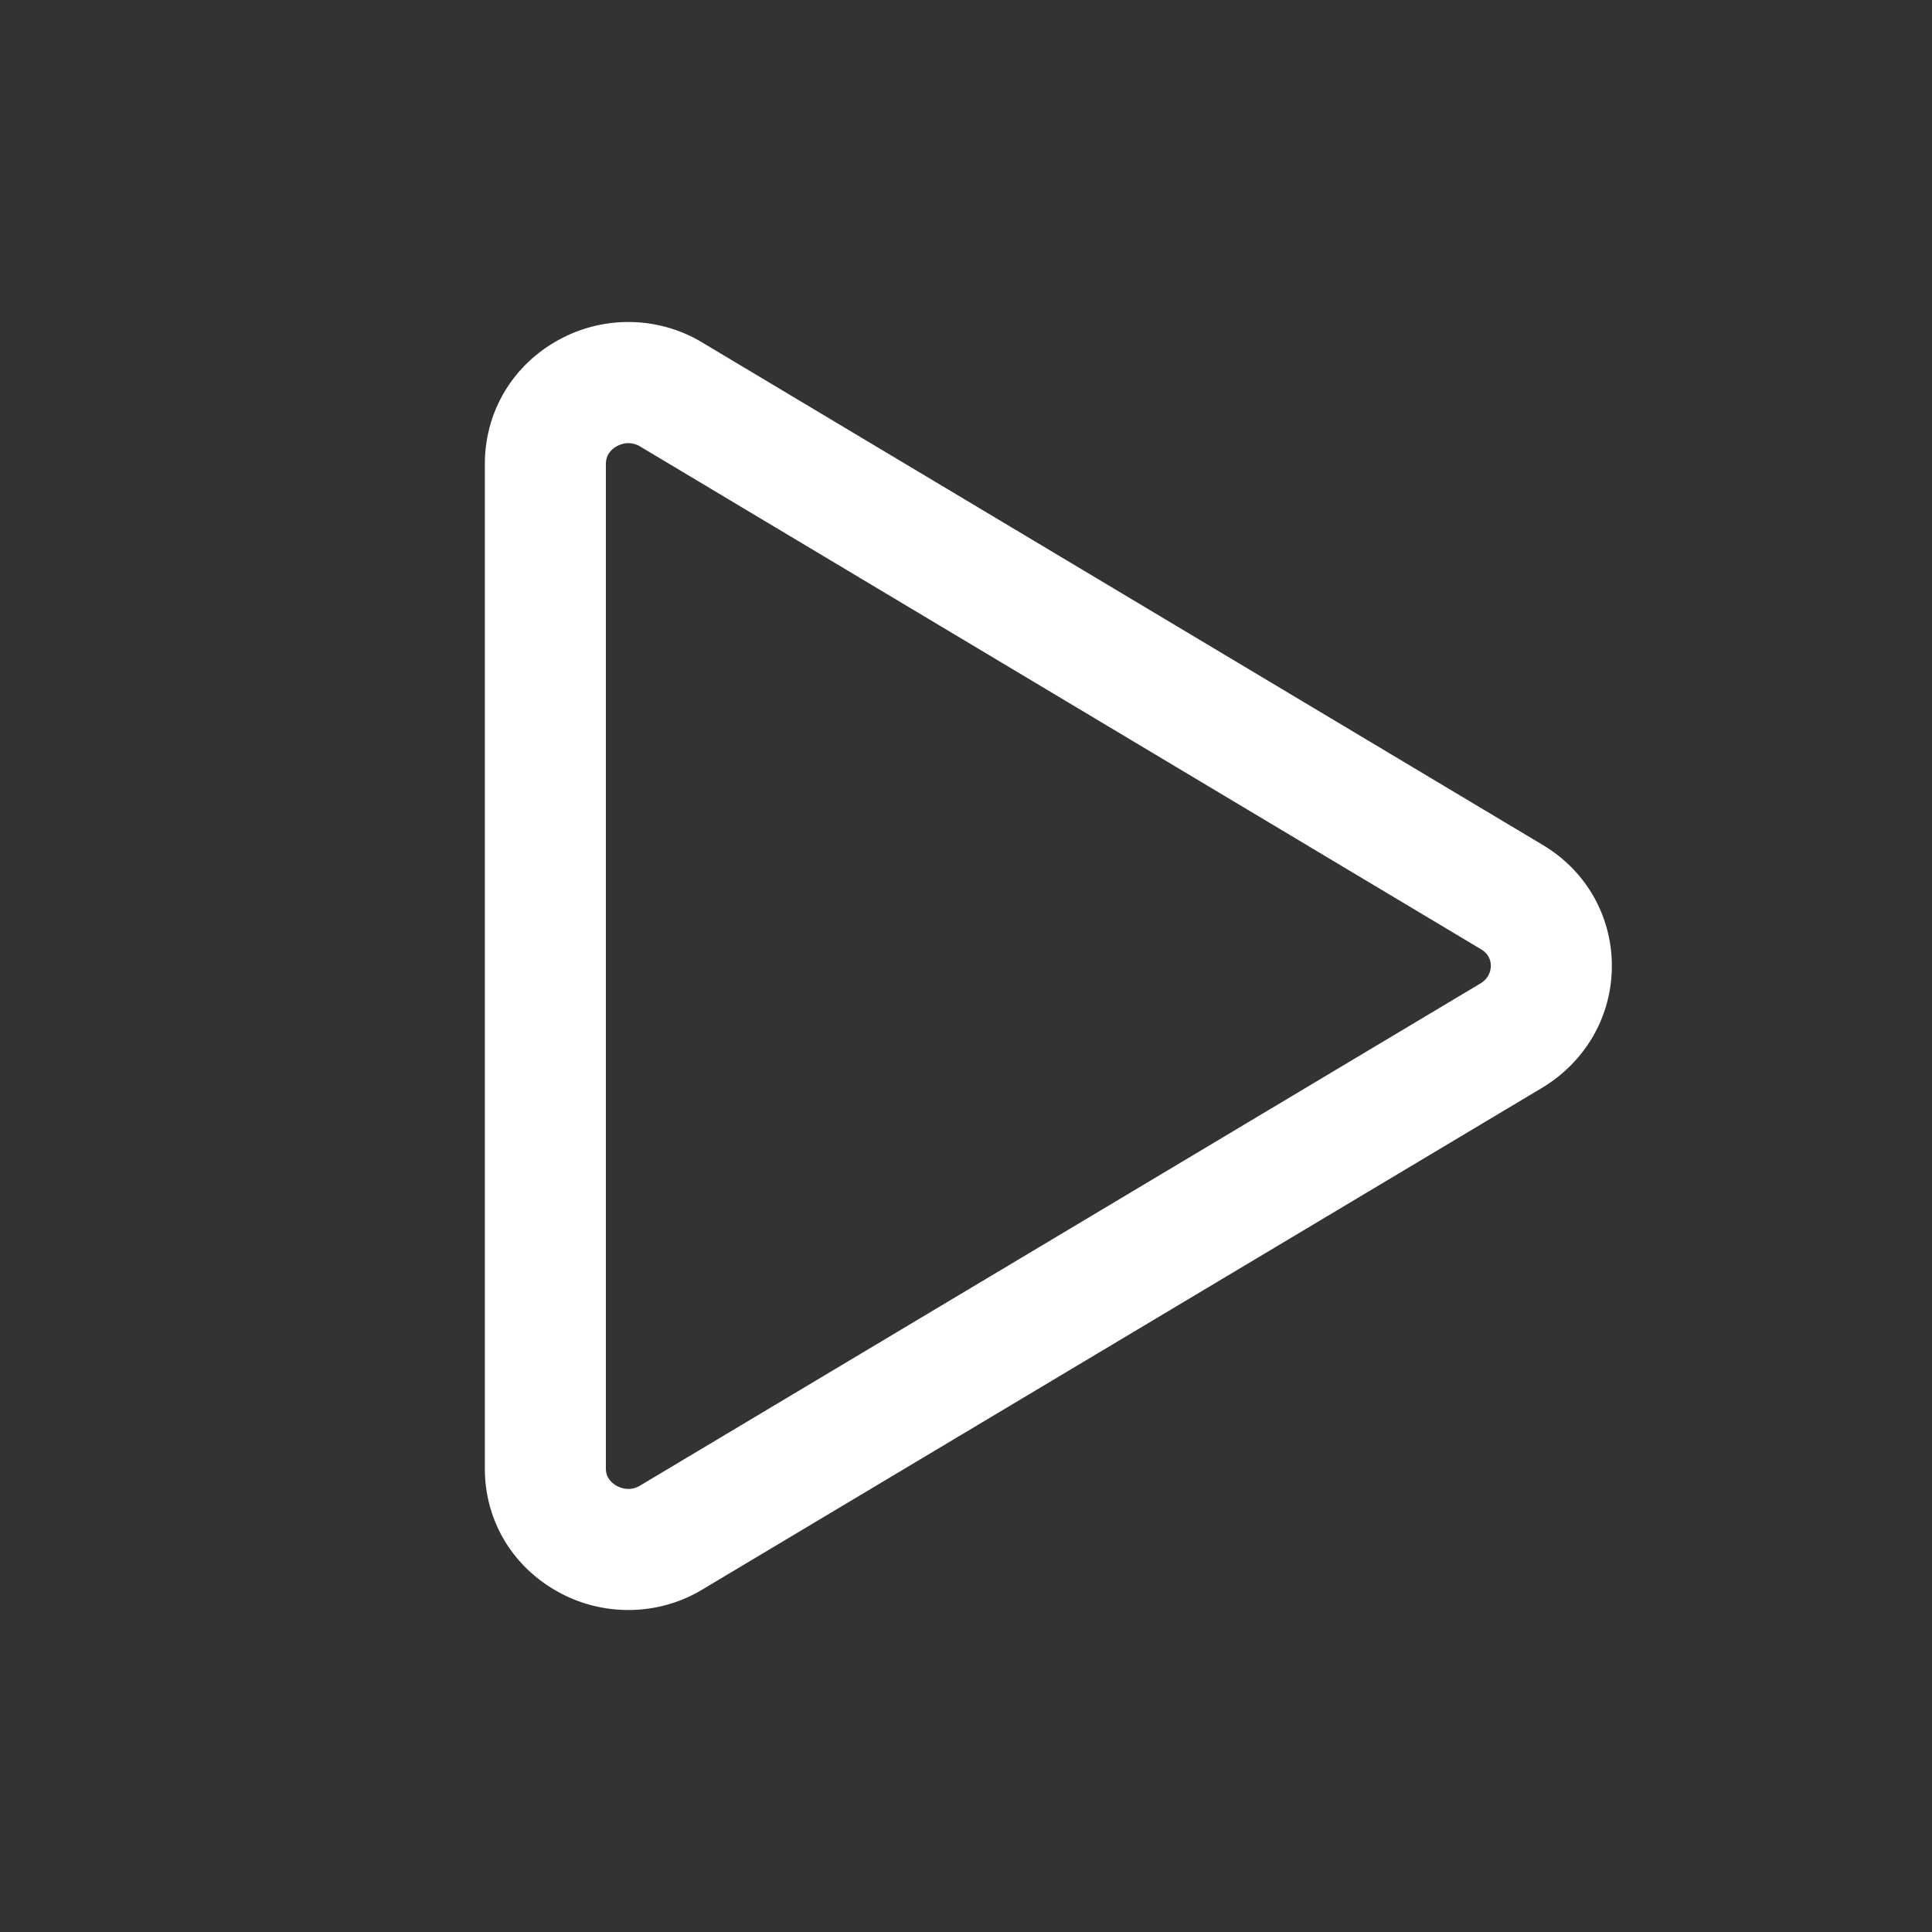 <svg xmlns="http://www.w3.org/2000/svg" width="500" height="500" style="width:100%;height:100%;transform:translate3d(0,0,0);content-visibility:visible" viewBox="0 0 500 500"><rect x="0" y="0" width="500" height="500" fill="#333333" stroke="none"/><defs><clipPath id="a"><path d="M0 0h500v500H0z"/></clipPath><clipPath id="e"><path d="M0 0h500v500H0z"/></clipPath><clipPath id="d"><path d="M0 0h500v500H0z"/></clipPath><clipPath id="c"><path d="M0 0h500v500H0z"/></clipPath><clipPath id="b"><path d="M0 0h500v500H0z"/></clipPath></defs><g clip-path="url(#a)"><g clip-path="url(#b)" style="display:none"><g class="primary design" style="display:none"><path class="primary"/></g><g class="primary design" style="display:none"><path class="primary"/></g><g class="primary design" style="display:none"><path class="primary"/></g><g class="primary design" style="display:none"><path fill="none" class="primary"/></g><g class="primary design" style="display:none"><path fill="none" class="primary"/></g></g><g clip-path="url(#c)" style="display:none"><g class="primary design" style="display:none"><path class="primary"/></g><g class="primary design" style="display:none"><path class="primary"/></g><g class="primary design" style="display:none"><path class="primary"/></g><g class="primary design" style="display:none"><path fill="none" class="primary"/></g><g class="primary design" style="display:none"><path fill="none" class="primary"/></g></g><g class="primary design" clip-path="url(#d)" style="display:block"><path fill="#FFF" d="M162.614 416.669a37.5 37.5 0 0 1-18.476-4.861c-11.685-6.598-18.658-18.444-18.658-31.701V120.103c0-13.379 6.995-25.308 18.72-31.926 11.746-6.638 26.203-6.434 37.663.531l217.582 130.073c11.052 6.659 17.659 18.281 17.7 31.068.041 12.909-6.627 24.695-17.822 31.538L181.782 411.359c-5.852 3.534-12.5 5.31-19.168 5.31m0-301.979c-1.366 0-2.467.49-3.018.817-1.285.715-2.794 2.104-2.794 4.596v260.004c0 2.472 1.712 3.799 2.732 4.391.938.511 3.405 1.613 6.138-.041l217.48-129.95c2.304-1.409 2.671-3.473 2.671-4.576 0-1.246-.448-3.003-2.508-4.249L165.734 115.589a5.9 5.9 0 0 0-3.12-.899" class="primary"/></g><g clip-path="url(#e)" style="display:none"><g class="primary design" style="display:none"><path class="primary"/></g><g class="primary design" style="display:none"><path fill="none" class="primary"/></g></g></g></svg>
